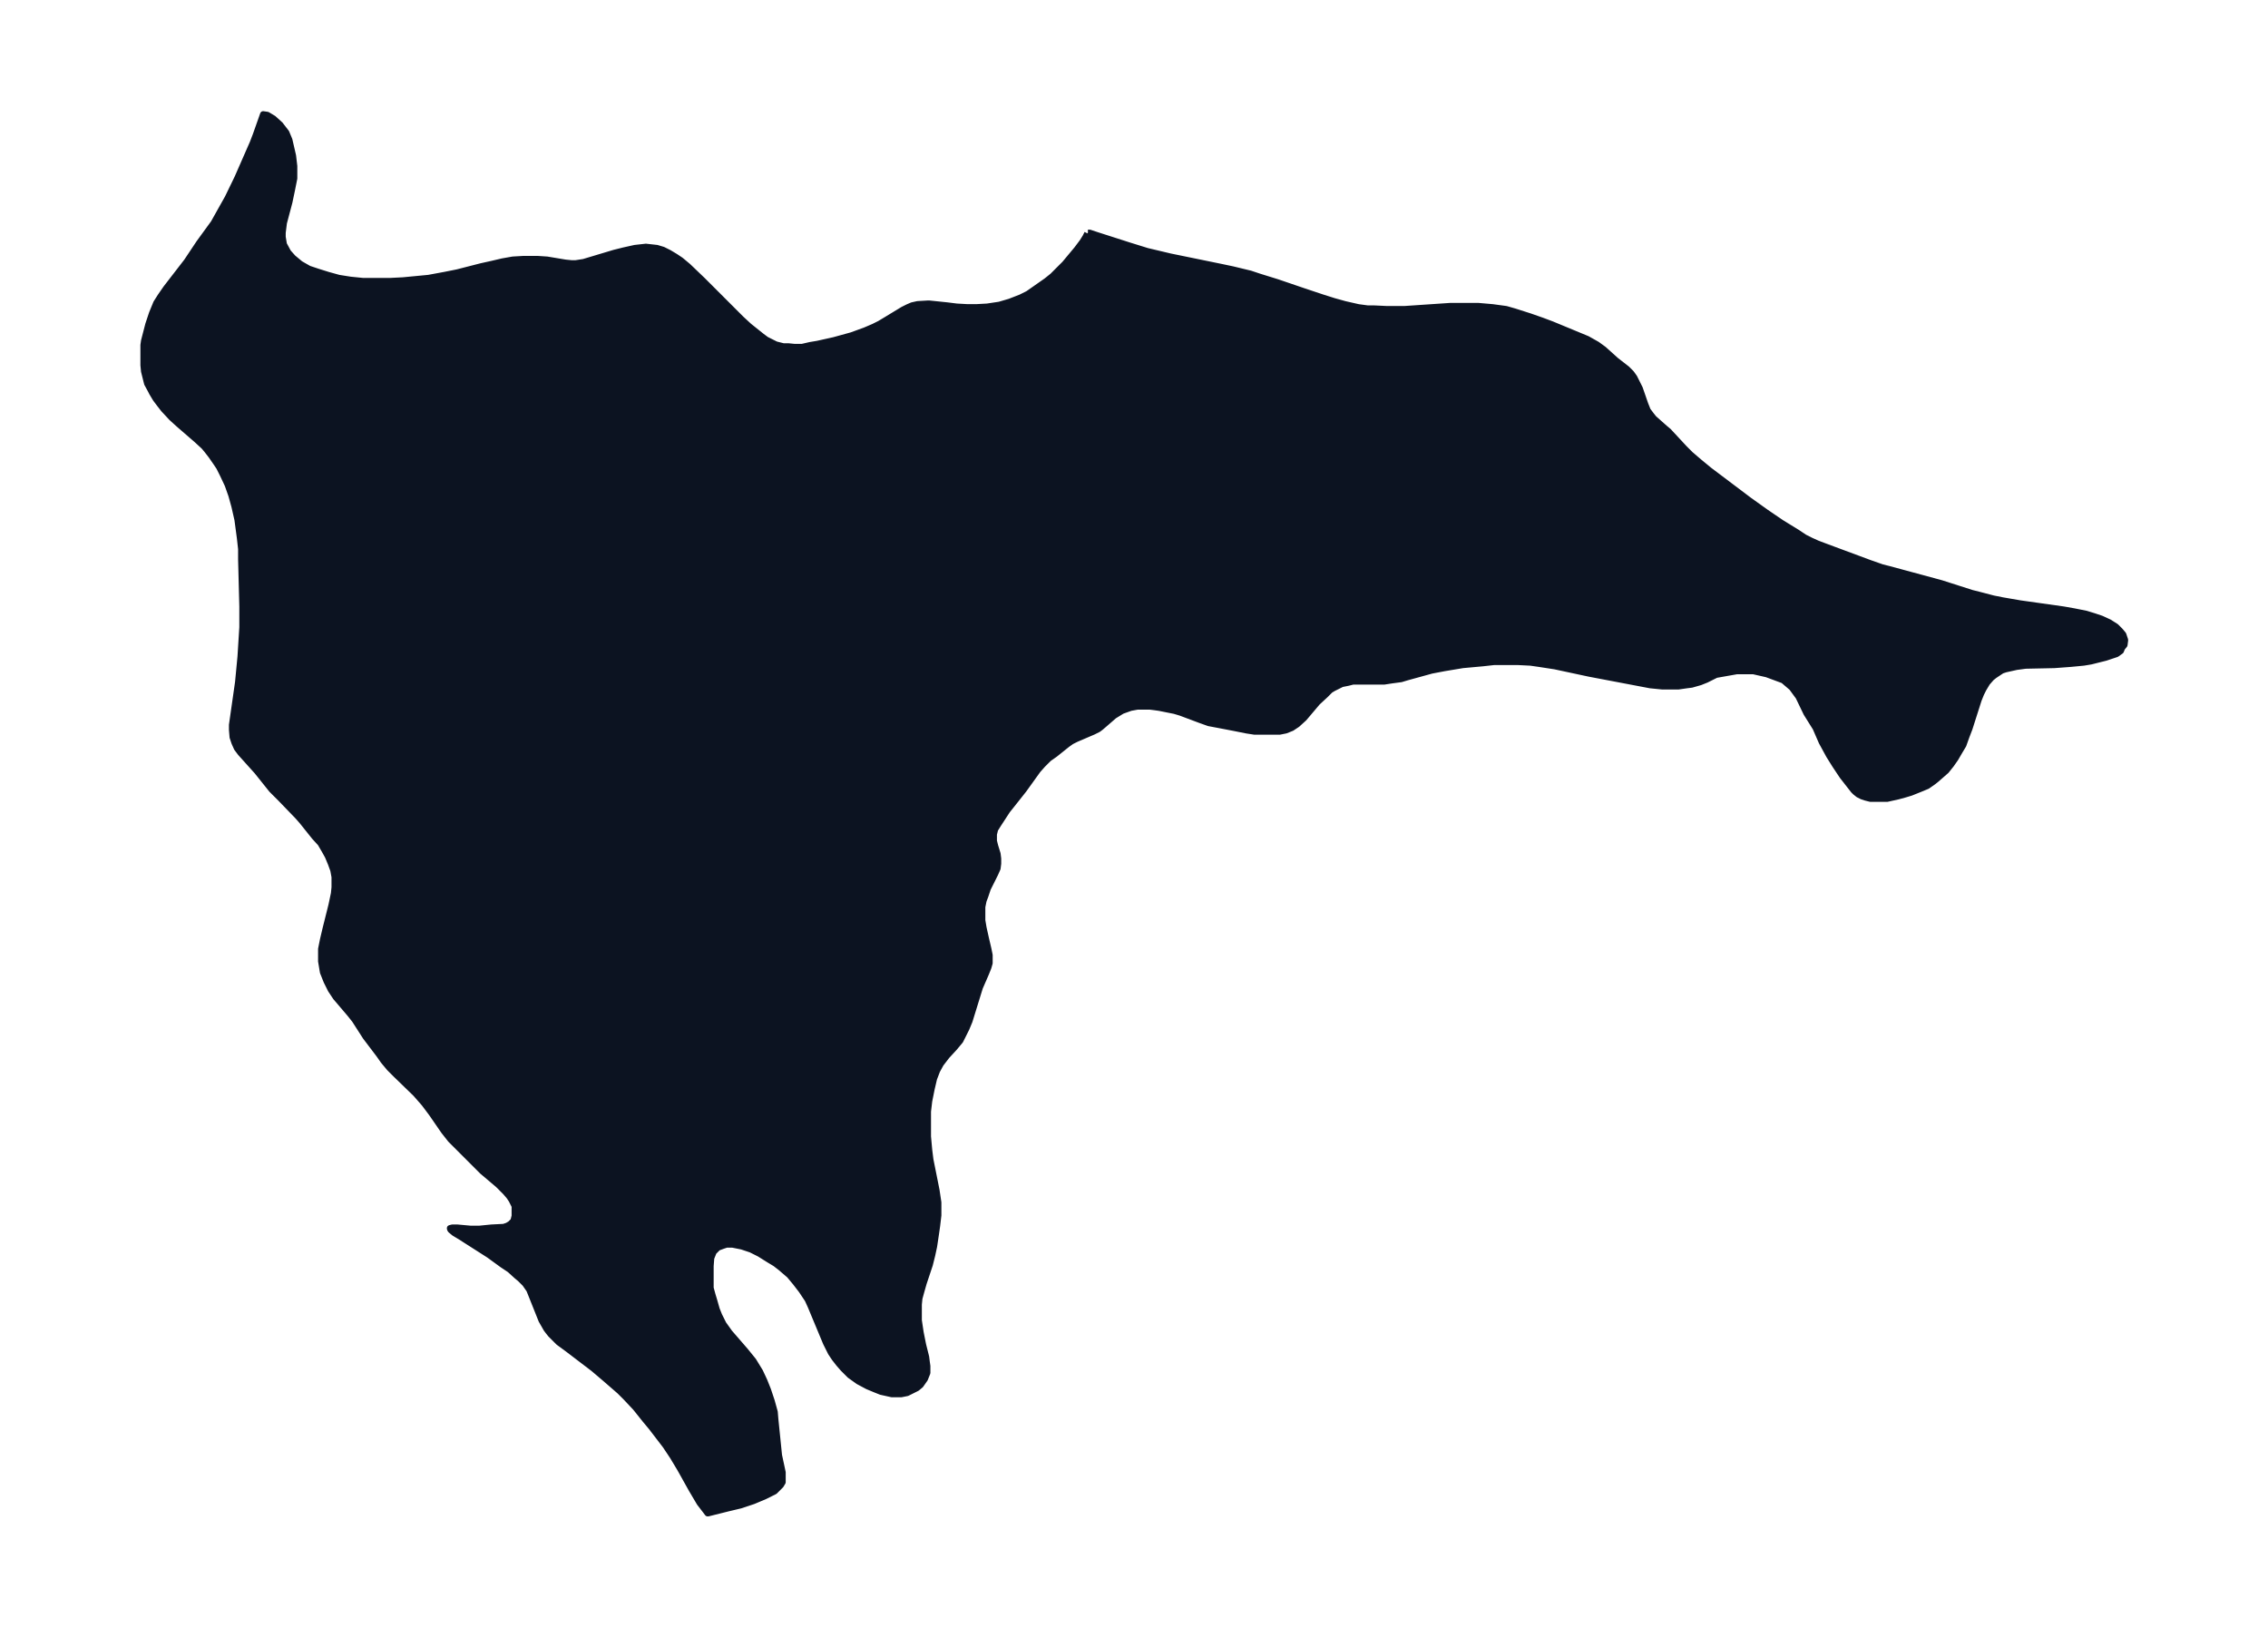 <svg xmlns="http://www.w3.org/2000/svg" xmlns:xlink="http://www.w3.org/1999/xlink" width="495.4" height="355.4" viewBox="0 0 371.5 266.5"><defs><style>*{stroke-linejoin:round;stroke-linecap:butt}</style></defs><g id="figure_1"><path id="patch_1" fill="none" d="M0 266.5h371.5V0H0z"/><g id="axes_1"><g id="PatchCollection_1"><defs><path id="m4df9afde72" stroke="#0c1321" d="M178.2-228.4h.3l1.2.4 5.3 1.7 2.9.9 3.8.9 8.3 1.7 1.9.4 2.9.7 1.5.5 2.9.9 4.4 1.5 3 1 1.9.6 1.8.5 2.2.5 1.5.2h1l2.1.1h3l7.4-.5h4.7l2.3.2 2.2.3 1.4.4 2.5.8 2 .7 1.6.6 5.8 2.4 1.6.9 1.1.8 2 1.8 1.8 1.4.7.7.5.7.4.8.5 1 .9 2.6.4 1 .6.8.4.5 1.8 1.6.6.5 2.6 2.8 1 1 1.4 1.2 1.7 1.4 6.5 4.9 2.8 2 2.5 1.7 2.6 1.6 1.2.8 1 .5 1.1.5 1.6.6 7 2.6 2 .7 1.2.3 8.5 2.3 5 1.6 1.2.3 2.3.6 1.5.3 2.9.5 7.1 1 1.7.3 2 .4 1.3.4 1.2.4 1.3.6 1.1.7.7.7.5.6.3.9-.1.8-.4.5-.2.5-.7.5-.9.3-.9.3-2.4.6-1.2.2-2.1.2-2.7.2-4.7.1-1.5.2-.9.2-.9.2-.6.2-.6.4-.6.4-.5.4-.7.8-.6 1-.4.8-.4 1-1.5 4.7-.5 1.3-.5 1.4-.6 1-.7 1.2-.7 1-.8 1-.8.7-.8.7-.5.4-1 .7-1.2.5-1.5.6-1 .3-1.1.3-1.8.4h-2.7l-.8-.2-.6-.2-.6-.3-.5-.4-.3-.3-1.8-2.3-1.2-1.8-1-1.6-1.2-2.2-1-2.3-1.5-2.4-1.3-2.7-1.1-1.5-1.4-1.2-2.7-1-2.2-.5h-2.7l-3.4.6-1.6.8-1 .4-1.4.4-.8.1-1.4.2h-2.6l-2-.2-10-1.9-5.6-1.2-1.3-.2-1.3-.2-1.4-.2-2-.1h-4l-1.8.2-3.3.3-3 .5-2.1.4-4 1.1-1 .3-1.5.2-1.3.2h-5.1l-.8.2-1 .2-.8.4-.6.3-.5.3-.8.8-1.3 1.2-2.2 2.6-1.1 1-.9.6-1 .4-1 .2h-4.1l-1.3-.2-2-.4-2.6-.5-1.6-.3-1.4-.5-3.2-1.2-1-.3-1-.2-1.5-.3-.7-.1-.8-.1h-2.1l-1.1.2-1.4.5-1.3.8-1.5 1.3-.7.6-.4.3-.8.4-2.8 1.2-.8.4-.7.5-2 1.6-1 .7-1 1-.8.9-2.3 3.2-1.9 2.4-.8 1-1.5 2.3-.5.8-.1.4-.1.4v1.1l.2.8.4 1.3.1.8v.8l-.1.8-.4.9-1.2 2.4-.4 1.2-.3.8-.2 1v2.2l.2 1.2.4 1.8.4 1.7.2 1v1.3l-.2.7-.4 1-1 2.3-1.7 5.5-.5 1.2-.4.8-.6 1.2-1 1.2-1.2 1.3-1 1.3-.6 1.1-.5 1.3-.4 1.7-.4 2-.2 1.7v4.1l.2 2.2.2 1.6 1 5 .3 2v2.1l-.2 1.7-.2 1.4-.3 2-.3 1.4-.4 1.6-1 3-.4 1.4-.3 1.1-.1 1v2.6l.3 2 .4 2 .5 2 .1.8.1.7v1.1l-.4 1-.7 1-.6.5-.8.4-.8.4-1 .2h-1.5l-1.8-.4-1-.4-1.2-.5-1.5-.8-1.4-1-1.1-1.1-.7-.8-.7-.9-.6-.9-.8-1.6-2.5-6-.5-1.1-1-1.5-1-1.3-1-1.2-1.4-1.2-.9-.7-1-.6-1.6-1-1.4-.7-1.5-.5-1-.2-.5-.1h-1l-.6.2-.8.3-.7.7-.4 1-.1 1.3v3.6l.3 1.1.3 1 .4 1.4.4 1 .7 1.4 1 1.4 2.6 3 1.3 1.6 1.1 1.8.7 1.5.6 1.5.6 1.8.5 1.8.1 1.2.6 5.9.6 2.8v1.6l-.3.5-1 1-1.6.8-1.9.8-2.1.7-2.1.5-3.2.8h-.1l-.3-.4-1-1.3-1.3-2.2-1.9-3.4-1.2-2-1.2-1.8-2.3-3-1-1.2-1.6-2-1.6-1.7-1-1-2.3-2-2-1.7-4.2-3.2-1.5-1.1-.5-.5-.8-.8-.4-.5-.3-.4-.8-1.4-.4-1-1.2-3-.4-1-.7-1-.8-.8-.6-.5-1.1-1-1.2-.8-2.2-1.6-4.7-3-1-.6-.6-.5-.1-.2v-.1l.4-.1h.8l2.2.2h1.4l2-.2 2-.1.6-.2.5-.3.5-.5.2-.8V-69l-.5-1-.4-.6-.6-.7-1.2-1.2-2.6-2.2-2.5-2.5-1.7-1.7-1-1-1.1-1.4-2-2.9-1.2-1.6-1.4-1.6-3.3-3.2-1-1-1-1.2-.7-1-2.2-2.9-1.8-2.8-.8-1-2.3-2.7-.8-1.2-.7-1.4-.6-1.5-.3-1.8v-2l.3-1.5.4-1.7 1-4 .4-1.9.1-1v-1.7l-.2-1.1-.4-1.1-.5-1.2-.5-.9-.7-1.2-1-1.1-2-2.5-.7-.8-2.8-2.9-1.5-1.5-2.4-3-2.7-3-.6-.8-.4-.9-.3-.9-.1-1.2v-.8l1-7 .4-4.2.1-1.6.2-3.2v-3.4l-.2-7.7v-1.7l-.2-1.8-.2-1.5-.2-1.5-.5-2.2-.5-1.8-.6-1.7-.8-1.7-.6-1.2-.4-.6-.9-1.3-.7-.9-.5-.6-1.2-1.1-3-2.6-1.1-1-1.3-1.4-.7-.9-.6-.8-.6-1-.2-.4-.6-1.1-.2-.8-.3-1.2-.1-1v-3.3l.1-.7.7-2.7.6-1.8.7-1.7.7-1.1.9-1.3 3.4-4.4 2-3L35-230l1.4-2.5.9-1.6 1.6-3.3 2.5-5.7.5-1.3 1.2-3.4.7.1 1 .6 1.1 1 1 1.3.5 1.2.3 1.3.3 1.3.2 1.7v2l-.4 2-.4 1.9-.9 3.4-.1.8-.1.8v.7l.2 1.2.7 1.3.8.9 1.2 1 1.4.8 1.5.5 1.6.5 1.8.5 1.9.3 2 .2H64l2-.1 2.1-.2 2.1-.2 2.7-.5 2-.4 3.9-1 1.8-.4 1.7-.4 1.7-.3 1.7-.1h2.4l1.5.1 3 .5 1 .1h.7l1.3-.2 1-.3 4-1.2 1.6-.4 1.8-.4 1.8-.2 1.8.2 1 .3 1 .5 1 .6.9.6 1.2 1 2.4 2.3 6.3 6.3 1.3 1.2 1 .8 1 .8.8.6.8.4.8.4 1.2.3h.8l1 .1h1.3l1.3-.3 1.2-.2 2.7-.6 2.9-.8 2.2-.8 1.4-.6 1-.5 1-.6 2.8-1.7.8-.4.7-.3.9-.2 1.7-.1h.2l2.9.3 1.6.2 1.8.1h1.4l1.8-.1 2-.3 1.7-.5 1.8-.7 1.2-.6 1-.7 2-1.4 1-.8 1-1 1-1 1-1.2 1-1.2.9-1.2.5-.8.3-.6"/></defs><g clip-path="url(#peafd07903e)"><use xlink:href="#m4df9afde72" y="266.5" fill="#0c1321" stroke="#0c1321"/></g></g></g></g><defs><clipPath id="peafd07903e"><path d="M7.2 7.2h357.1v252.1H7.2z"/></clipPath></defs></svg>